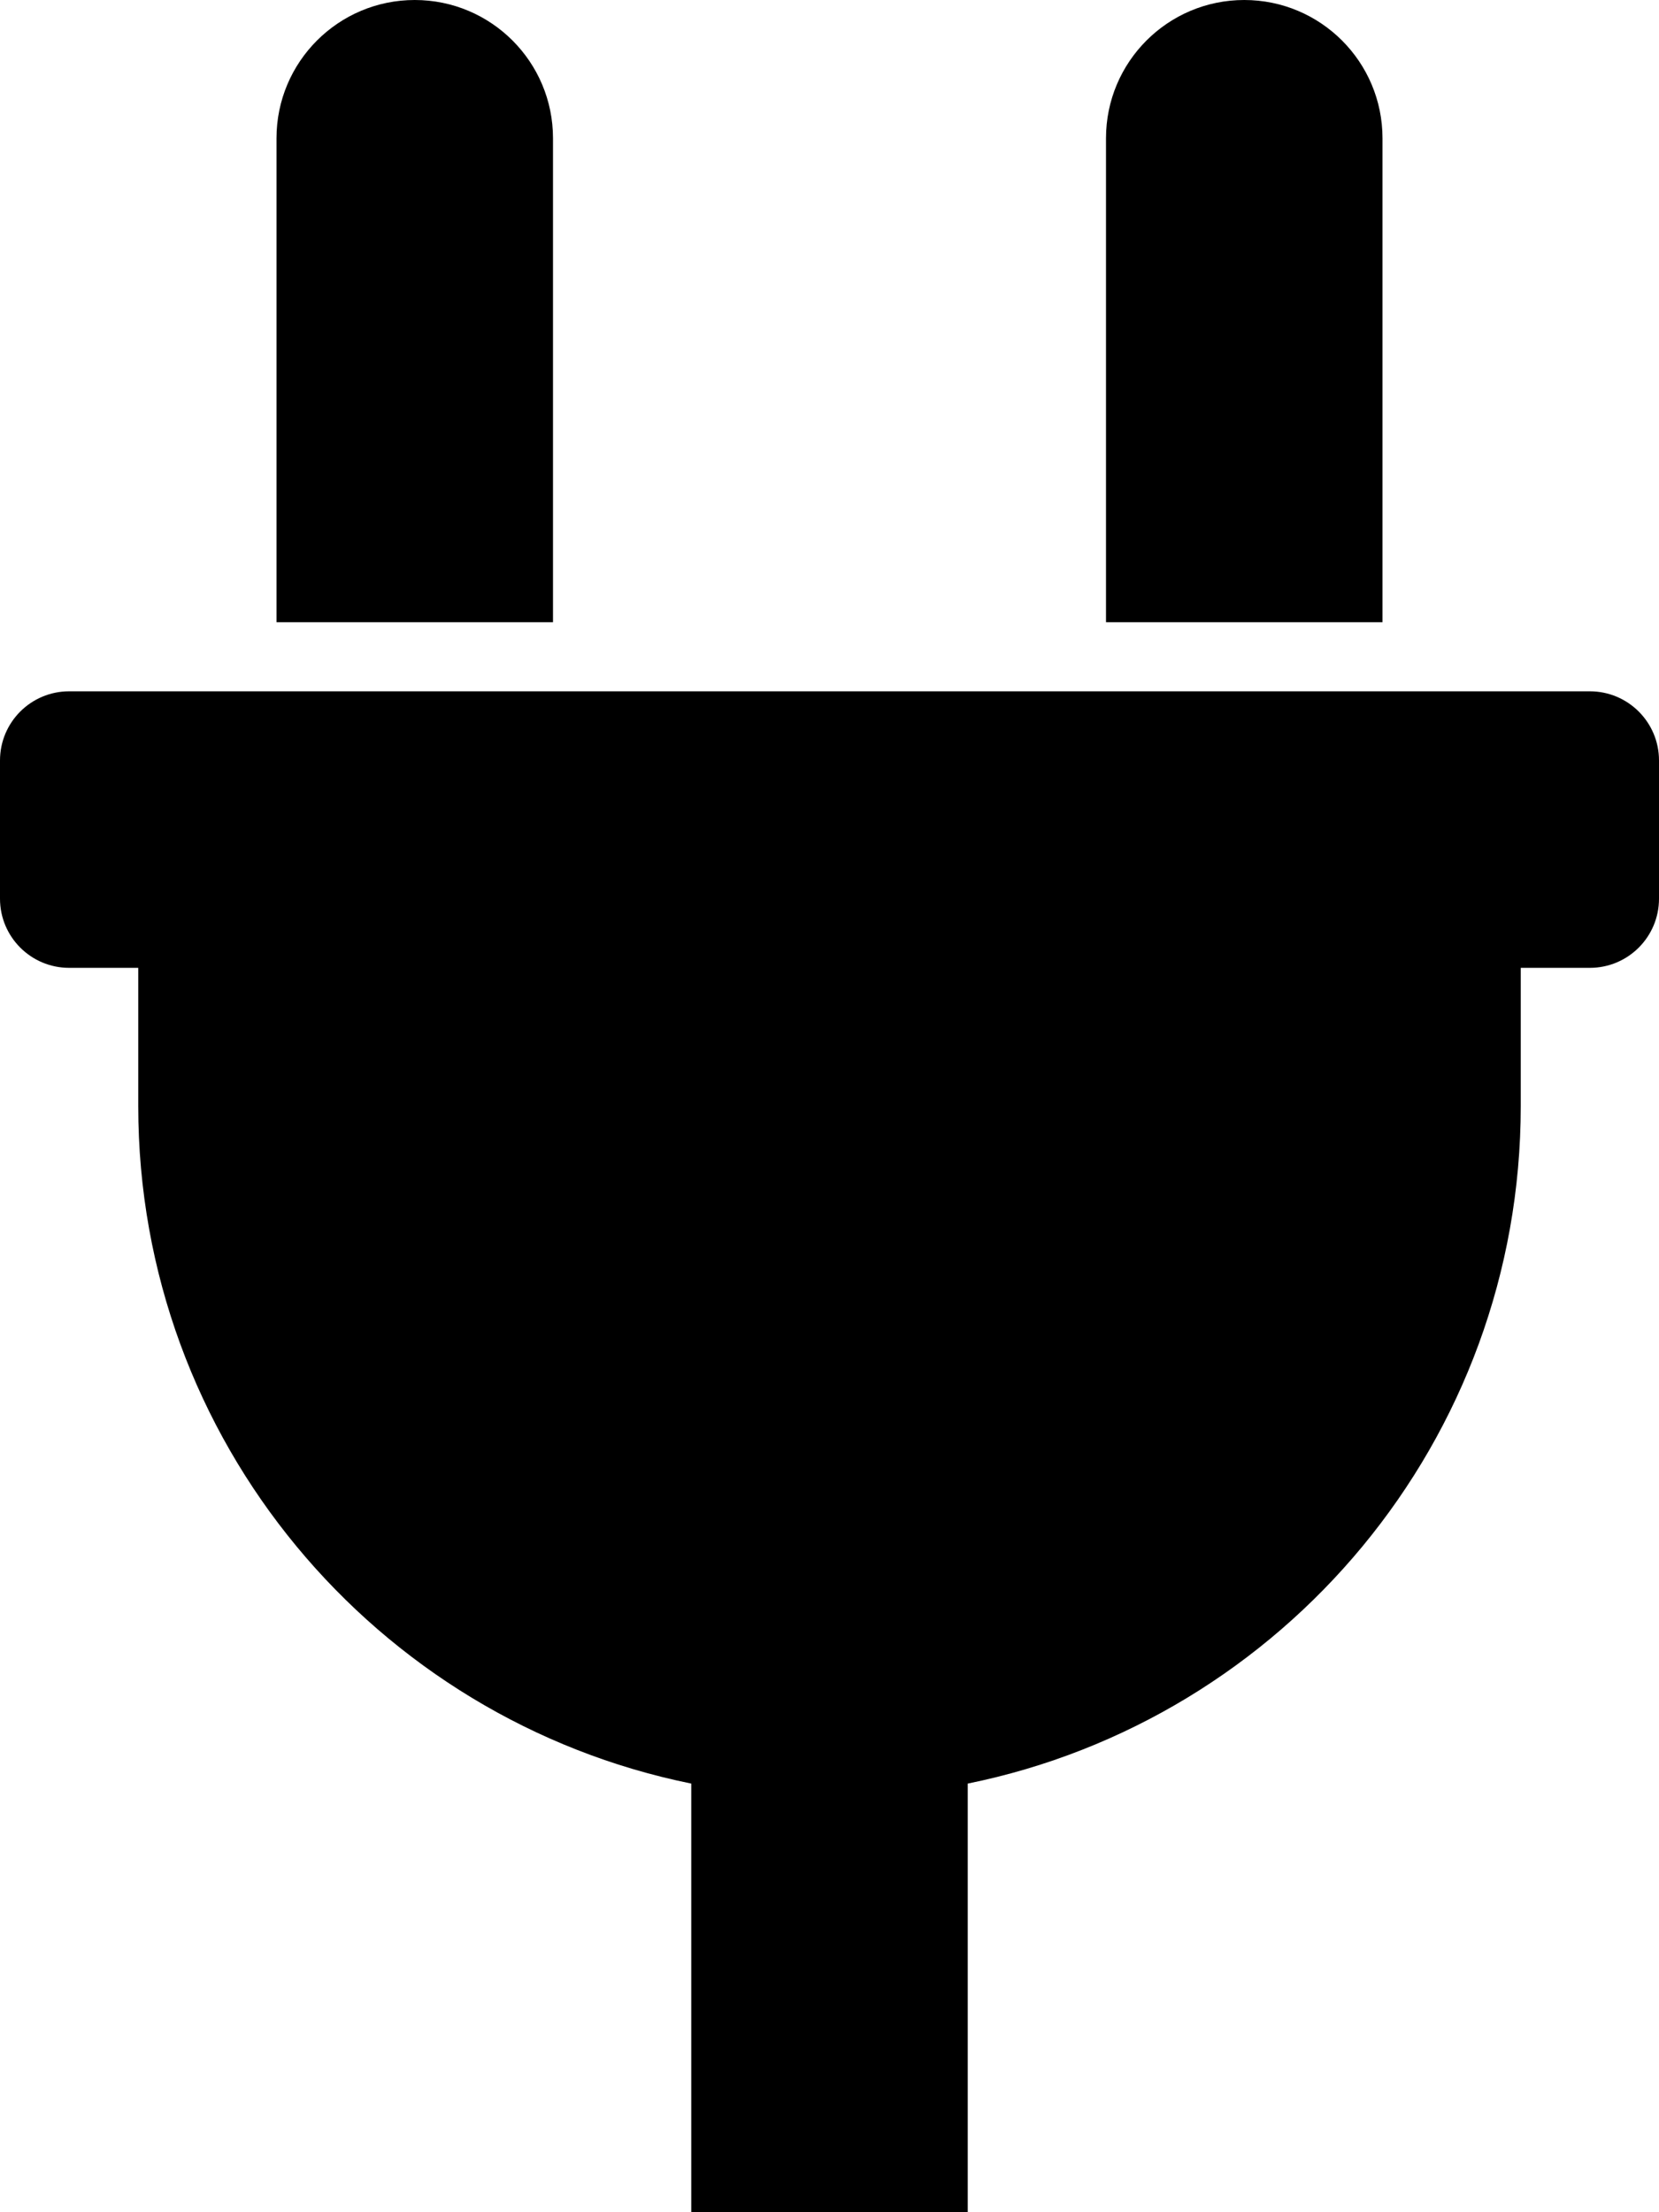 <svg xmlns="http://www.w3.org/2000/svg" viewBox="0 0 384 512">
            <g transform="scale(1,-1) translate(0 -448)">
              <path d=" M256 304V416C256 433.673 270.327 448 288 448S320 433.673 320 416V304H256zM368 288H16C7.163 288 0 280.837 0 272V240C0 231.163 7.163 224 16 224H32V192C32 114.594 86.969 50.029 160 35.204V-64H224V35.204C297.031 50.029 352 114.594 352 192V224H368C376.837 224 384 231.163 384 240V272C384 280.837 376.837 288 368 288zM128 304V416C128 433.673 113.673 448 96 448S64 433.673 64 416V304H128z"/>
            </g></svg>